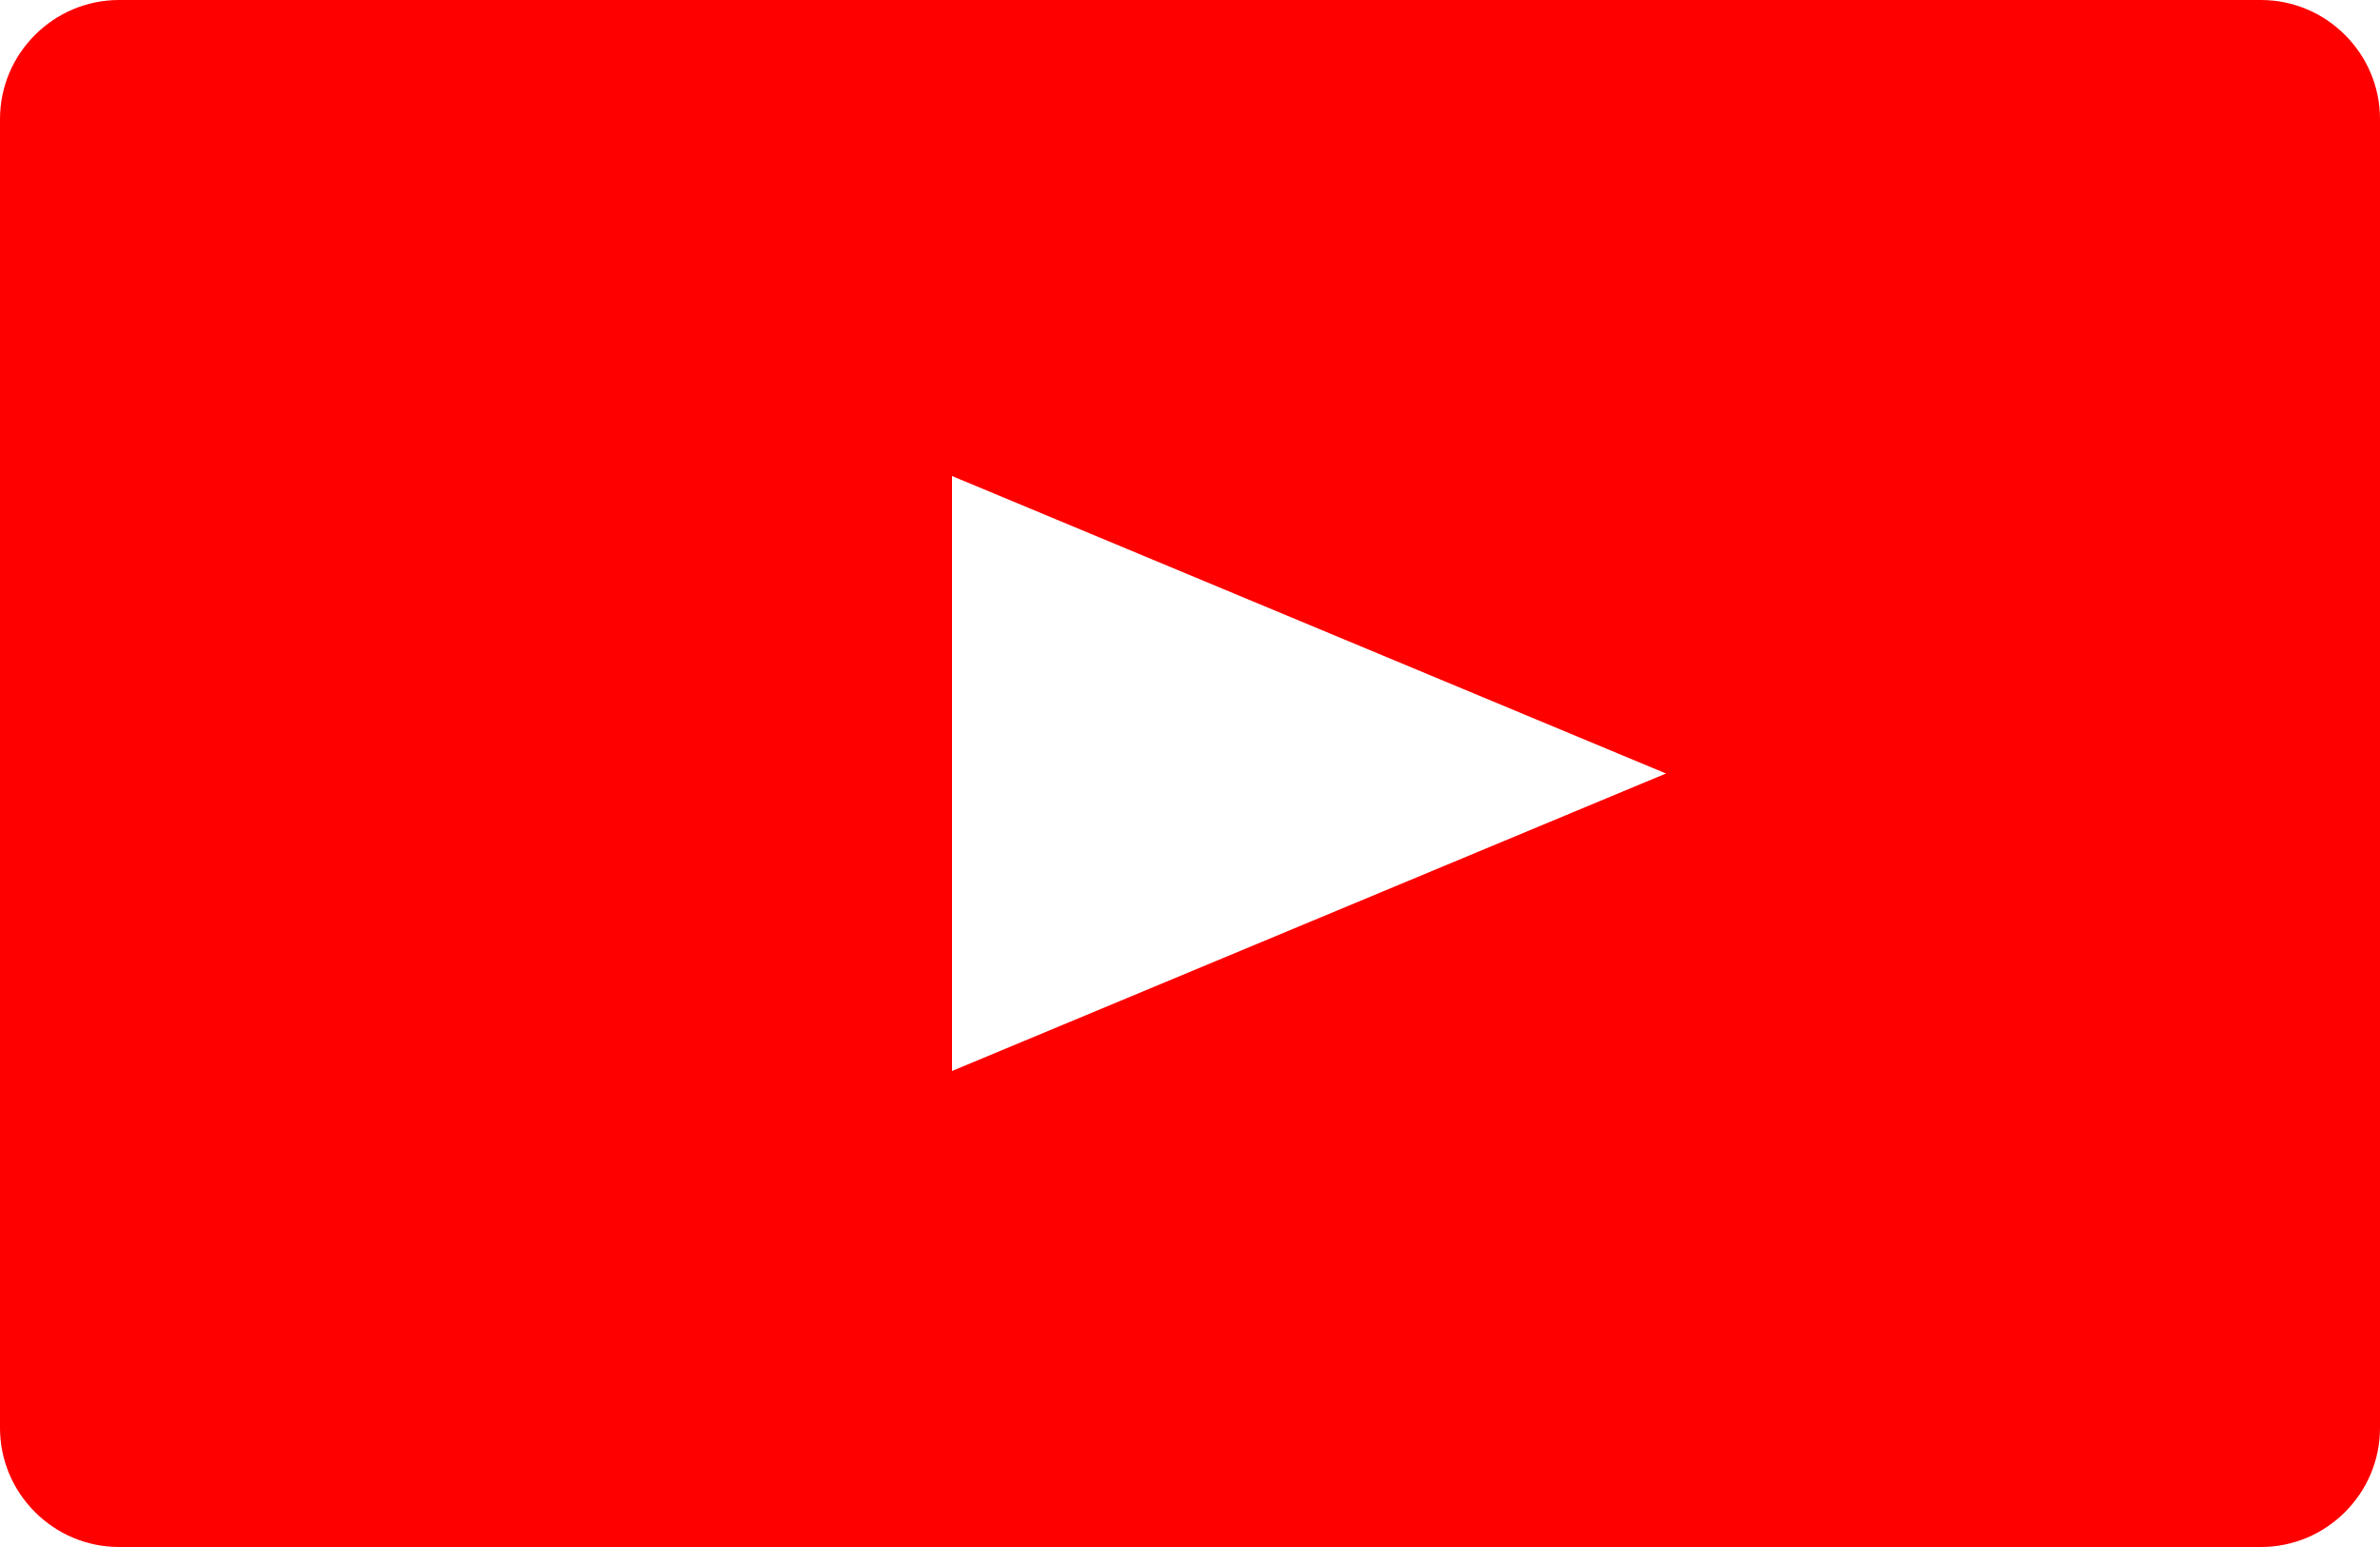 <svg stroke="none" fill='#FF0000' xmlns="http://www.w3.org/2000/svg" viewBox="0 0 40 26">
  <path d="M2 0C.9 0 0 .9 0 2v22c0 1.1.9 2 2 2h36c1.1 0 2-.9 2-2V2c0-1.1-.9-2-2-2H2zm26 13L16 8v10l12-5z" fill-rule="evenodd" clip-rule="evenodd"></path>
</svg>